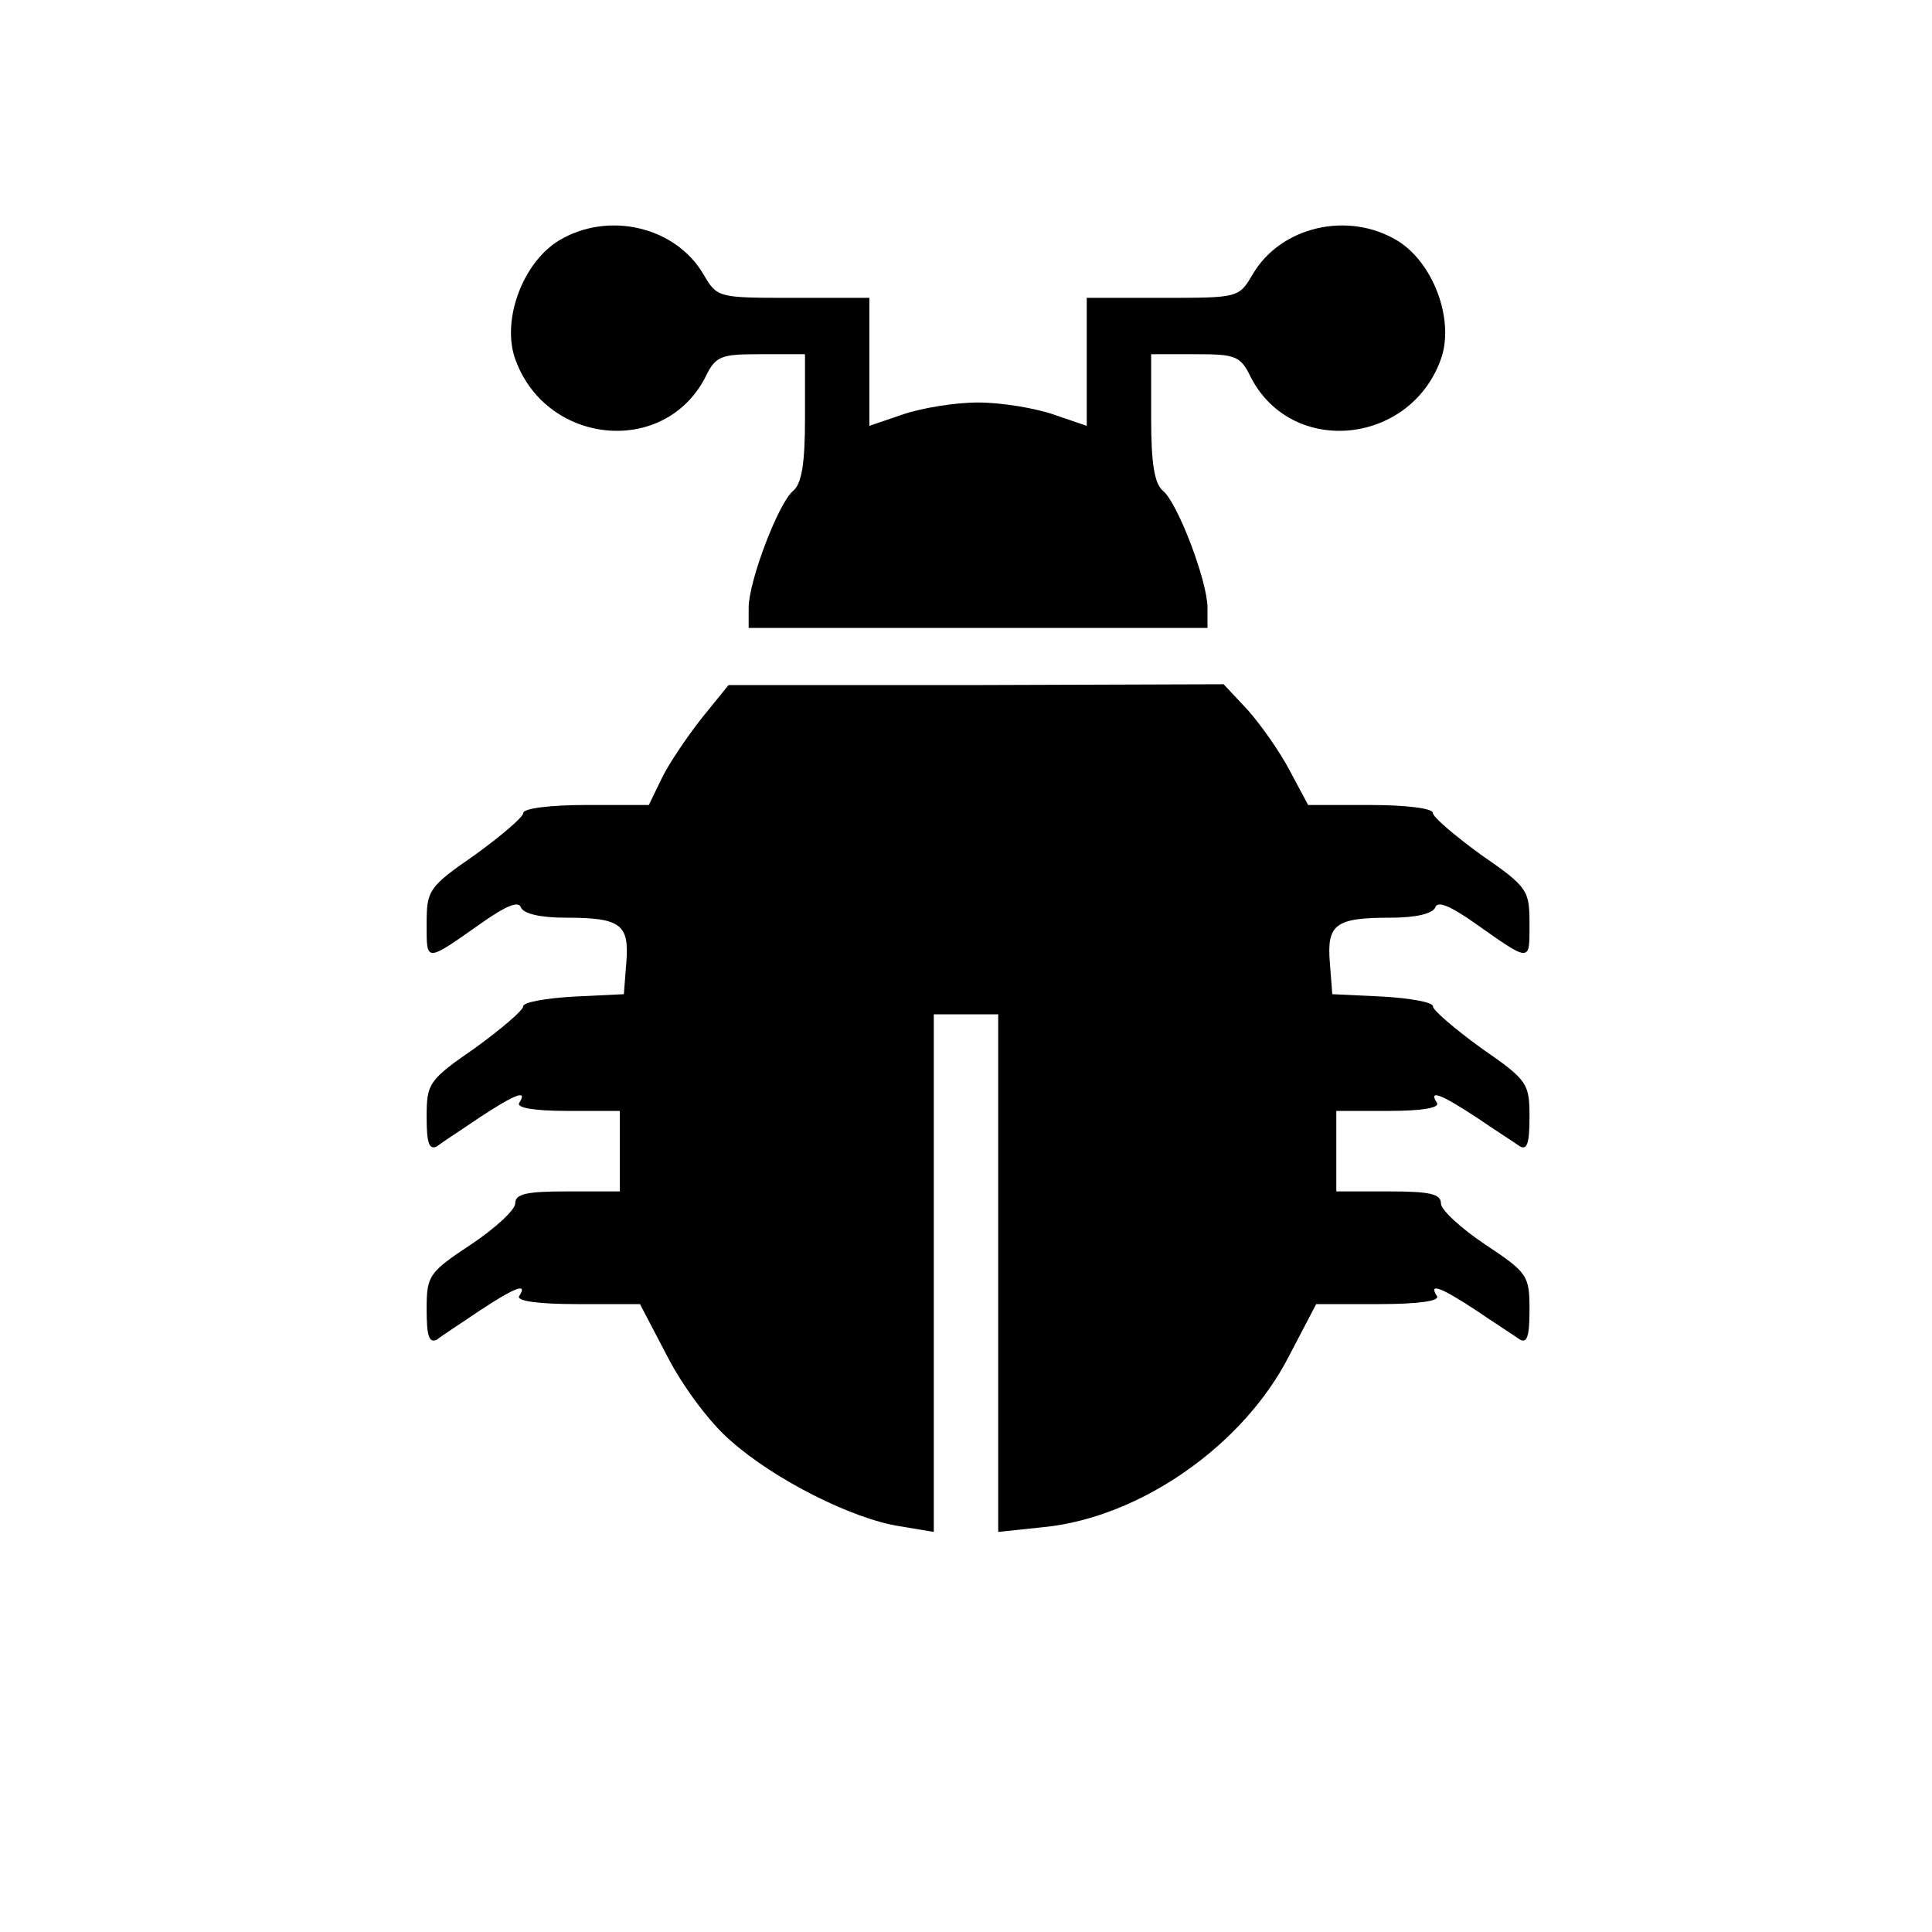 <?xml version="1.0" standalone="no"?>
<!DOCTYPE svg PUBLIC "-//W3C//DTD SVG 20010904//EN"
 "http://www.w3.org/TR/2001/REC-SVG-20010904/DTD/svg10.dtd">
<svg version="1.0" xmlns="http://www.w3.org/2000/svg"
 width="240pt" height="240pt" viewBox="0 0 240 240"
 preserveAspectRatio="xMidYMid meet">
<g transform="translate(0,240) scale(0.1,-0.1)"
fill="#000000" stroke="none">
<path d="M694 2101 c-44 -27 -70 -96 -55 -144 36 -109 185 -126 237 -26 13 27
19 29 69 29 l55 0 0 -79 c0 -57 -4 -82 -15 -91 -18 -15 -55 -112 -55 -145 l0
-25 285 0 285 0 0 25 c0 33 -37 130 -55 145 -11 9 -15 34 -15 91 l0 79 55 0
c50 0 56 -2 69 -29 52 -100 201 -83 237 26 15 48 -11 117 -55 144 -61 37 -145
18 -180 -42 -17 -29 -18 -29 -112 -29 l-94 0 0 -80 0 -79 -41 14 c-23 8 -65
15 -94 15 -29 0 -71 -7 -94 -15 l-41 -14 0 79 0 80 -94 0 c-94 0 -95 0 -112
29 -35 60 -119 79 -180 42z"/>
<path d="M871 1507 c-18 -23 -41 -57 -49 -74 l-16 -33 -78 0 c-43 0 -78 -4
-78 -10 0 -5 -27 -28 -60 -52 -58 -40 -60 -44 -60 -86 0 -48 -2 -48 69 2 30
21 45 27 48 19 3 -8 24 -13 56 -13 68 0 79 -8 75 -56 l-3 -39 -62 -3 c-35 -2
-63 -7 -63 -12 0 -5 -27 -28 -60 -52 -58 -40 -60 -44 -60 -86 0 -32 3 -41 13
-36 6 5 31 21 53 36 44 29 60 35 49 18 -4 -6 18 -10 59 -10 l66 0 0 -50 0 -50
-65 0 c-51 0 -65 -3 -65 -15 0 -8 -25 -31 -55 -51 -53 -35 -55 -39 -55 -81 0
-33 3 -42 13 -37 6 5 31 21 53 36 44 29 60 35 49 18 -4 -6 22 -10 72 -10 l78
0 34 -65 c19 -37 53 -83 79 -105 54 -48 151 -97 210 -106 l42 -7 0 322 0 321
40 0 40 0 0 -321 0 -322 57 6 c119 12 247 101 304 212 l34 65 78 0 c50 0 76 4
72 10 -11 17 5 11 49 -18 22 -15 47 -31 54 -36 9 -5 12 4 12 37 0 42 -2 46
-55 81 -30 20 -55 43 -55 51 0 12 -14 15 -65 15 l-65 0 0 50 0 50 66 0 c41 0
63 4 59 10 -11 17 5 11 49 -18 22 -15 47 -31 54 -36 9 -5 12 4 12 36 0 42 -2
46 -60 86 -33 24 -60 47 -60 52 0 5 -28 10 -62 12 l-63 3 -3 39 c-4 48 7 56
75 56 32 0 53 5 56 13 3 8 18 2 48 -19 71 -50 69 -50 69 -2 0 42 -2 46 -60 86
-33 24 -60 47 -60 52 0 6 -34 10 -78 10 l-77 0 -23 43 c-12 23 -36 57 -52 75
l-30 32 -307 -1 -308 0 -34 -42z"/>
</g>
</svg>
